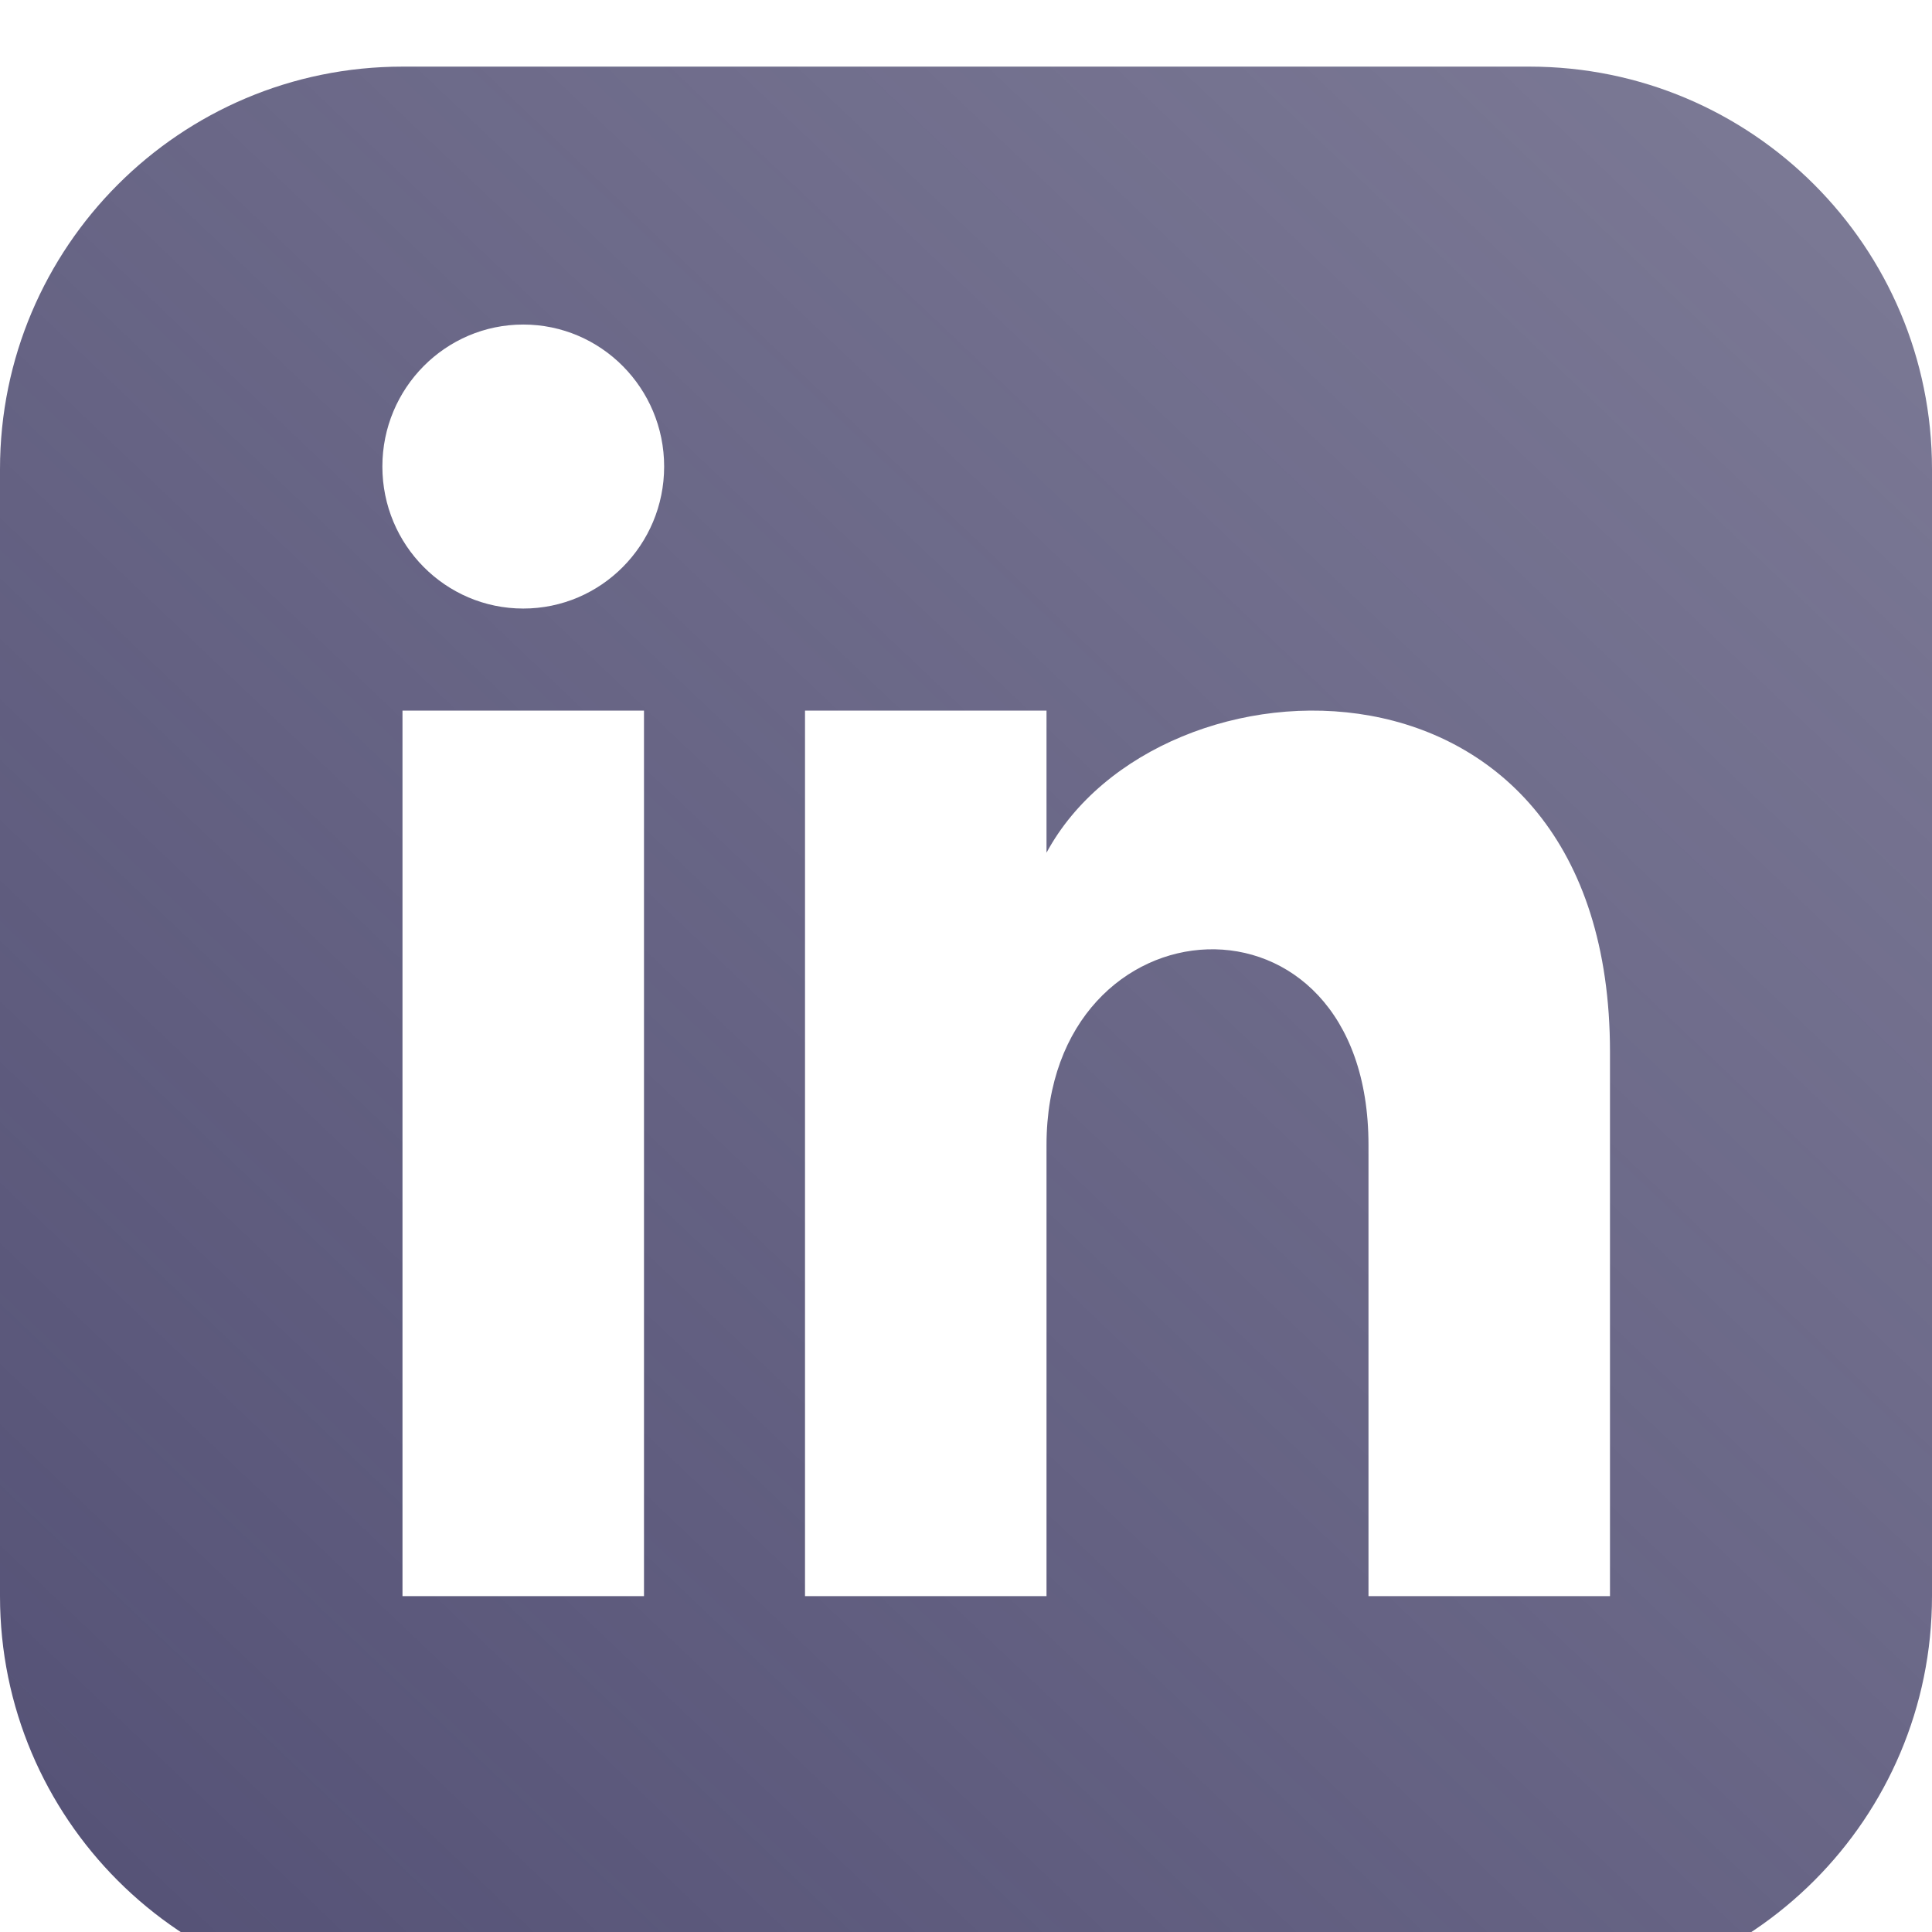 <svg width="58" height="58" viewBox="0 0 58 58" fill="none" xmlns="http://www.w3.org/2000/svg">
<g id="linked-in">
<g clip-path="url(#clip0)">
<path id="Vector" d="M45.917 2H12.083C5.411 2 0 7.411 0 14.083V47.917C0 54.589 5.411 60 12.083 60H45.917C52.592 60 58 54.589 58 47.917V14.083C58 7.411 52.592 2 45.917 2ZM19.333 47.917H12.083V21.333H19.333V47.917ZM15.708 18.269C13.374 18.269 11.479 16.36 11.479 14.006C11.479 11.652 13.374 9.743 15.708 9.743C18.043 9.743 19.938 11.652 19.938 14.006C19.938 16.36 18.045 18.269 15.708 18.269ZM48.333 47.917H41.083V34.374C41.083 26.234 31.417 26.851 31.417 34.374V47.917H24.167V21.333H31.417V25.599C34.79 19.349 48.333 18.888 48.333 31.582V47.917Z" fill="url(#paint0_linear)"/>
</g>
</g>
<defs>
<linearGradient id="paint0_linear" x1="53" y1="6" x2="4.5" y2="57" gradientUnits="userSpaceOnUse">
<stop stop-color="#565377" stop-opacity="0.79"/>
<stop offset="1" stop-color="#565377"/>
</linearGradient>
<clipPath id="clip0">
<rect width="58" height="58" fill="white"/>
</clipPath>
</defs>
</svg>
